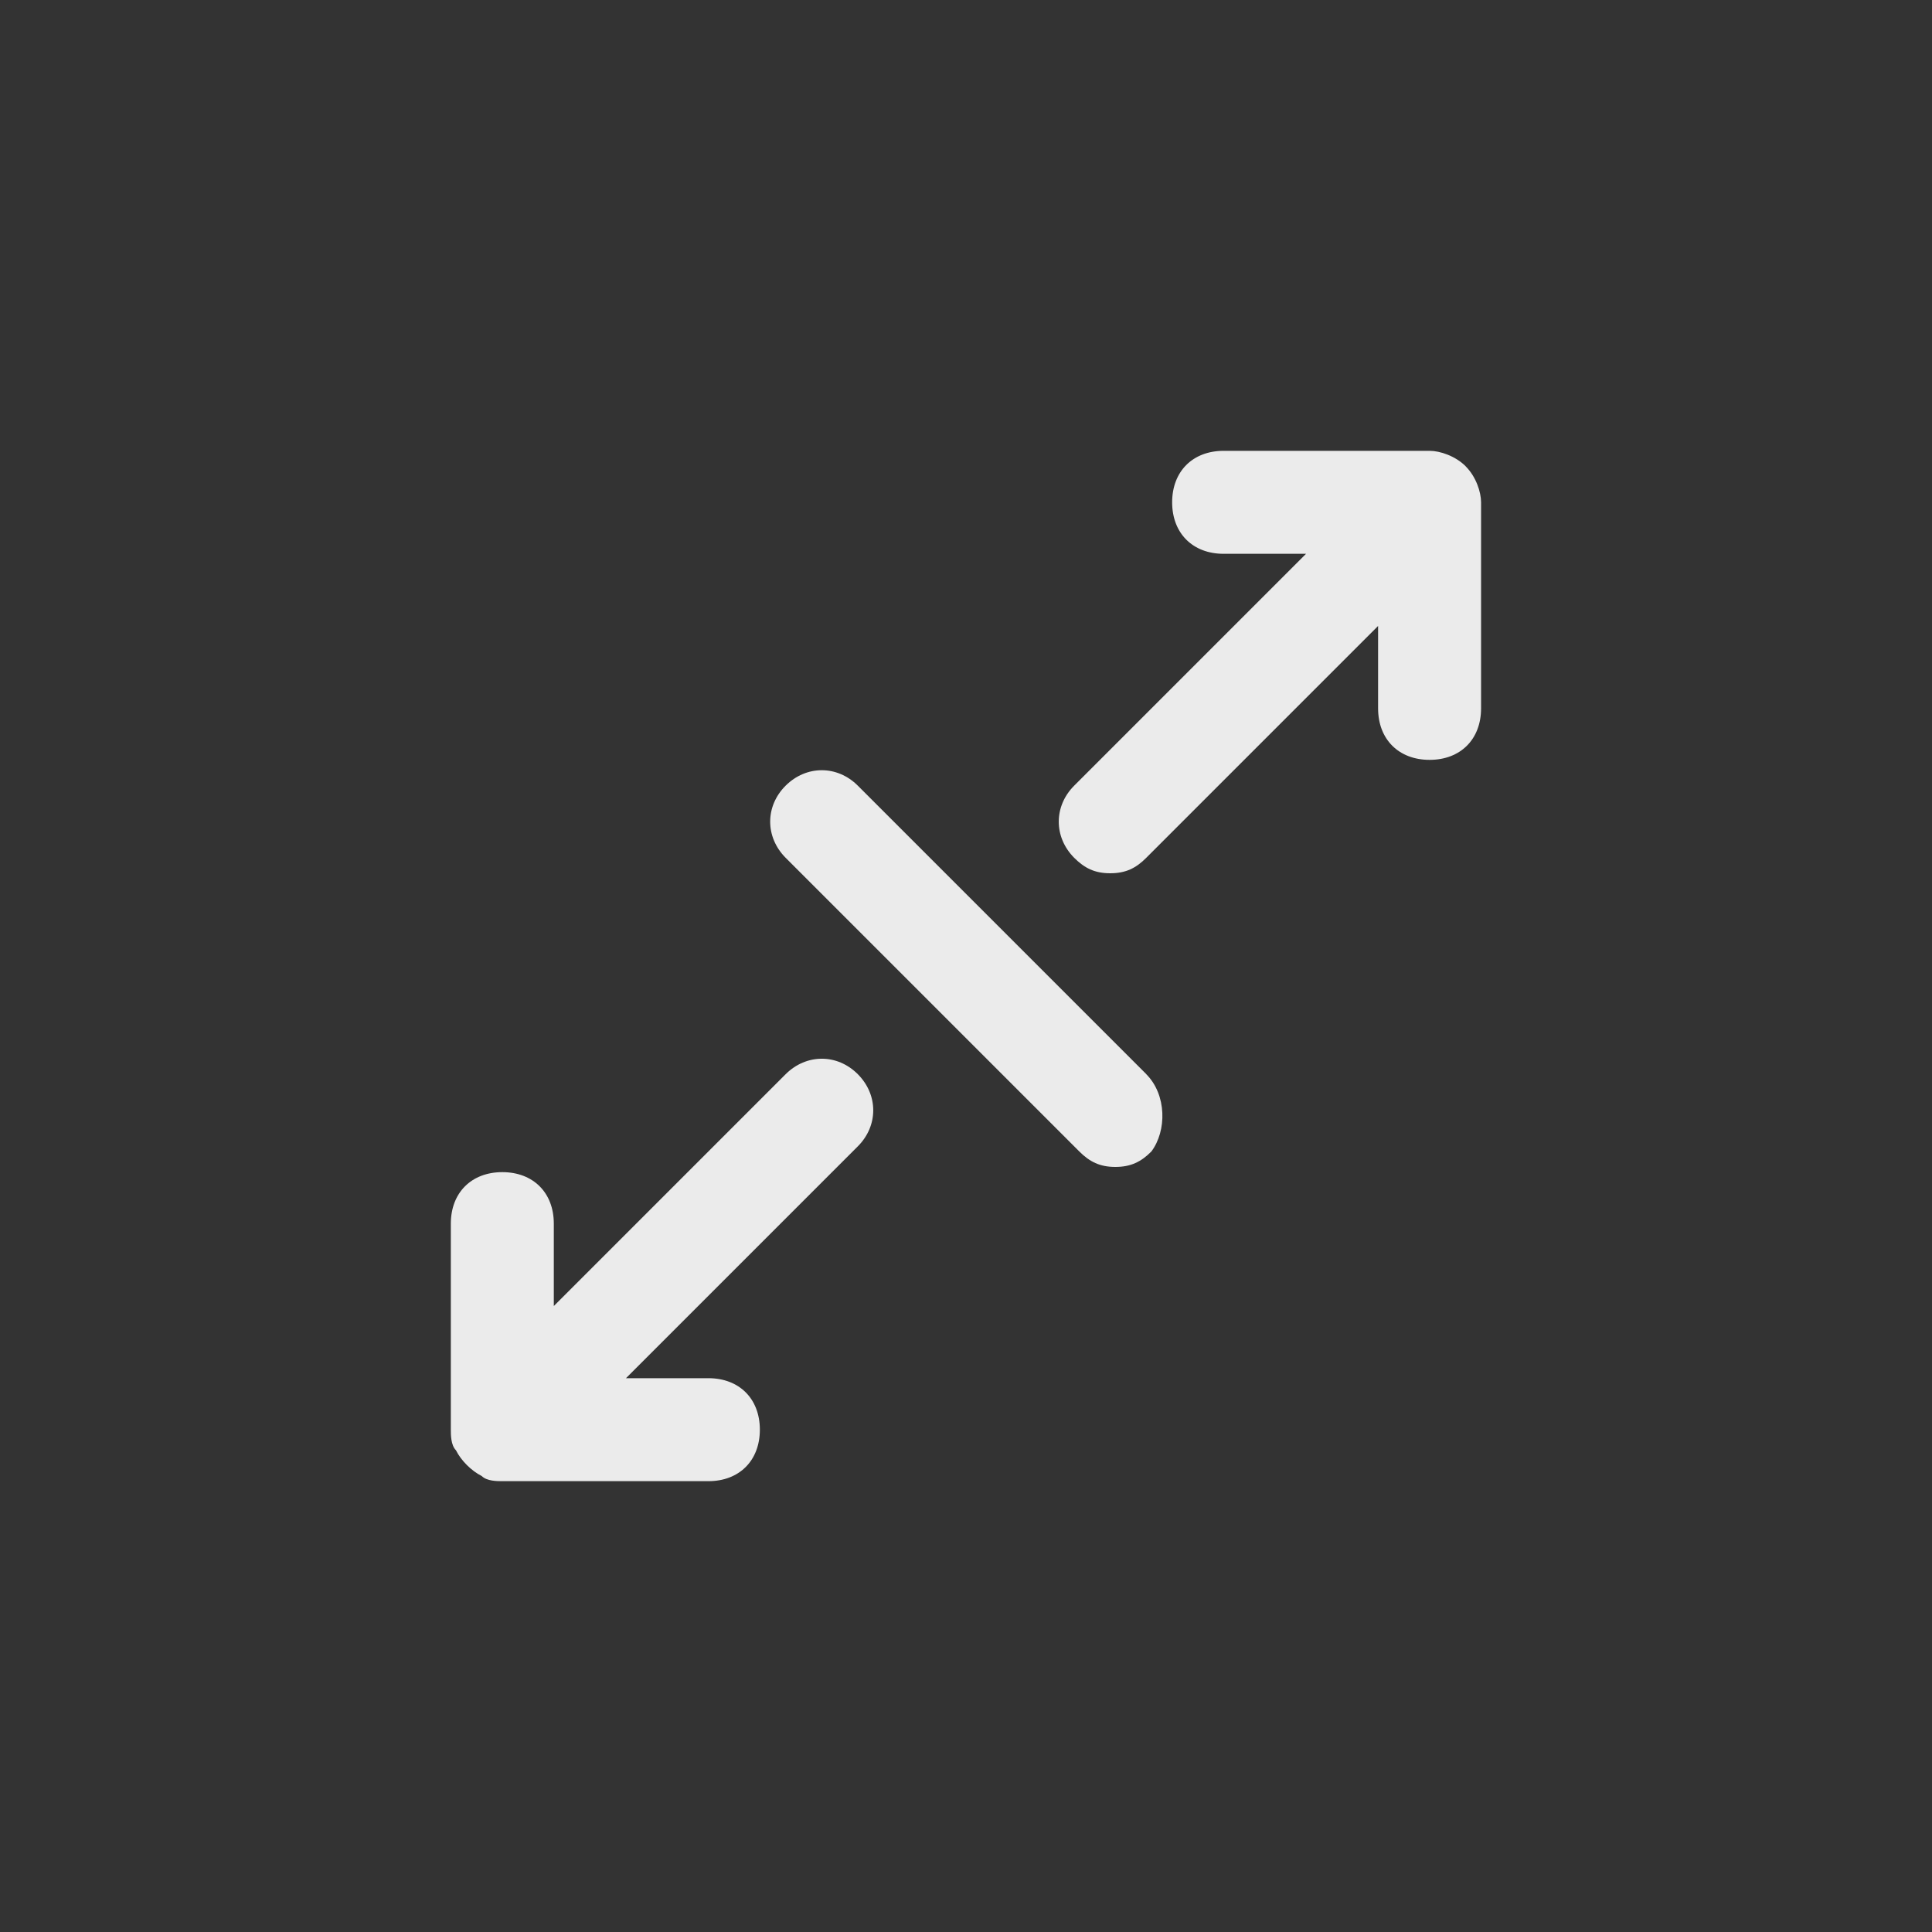 <!-- Generated by IcoMoon.io -->
<svg version="1.1" xmlns="http://www.w3.org/2000/svg" width="40" height="40" viewBox="0 0 40 40">
<rect x="0" y="0" width="40" height="40" fill="#333333" stroke="none"/>
<title>ul-expand-right</title>
<path fill="#ebebeb" d="M16.266 22.24l-4.8 4.8v-1.706c0-0.64-0.426-1.066-1.066-1.066s-1.066 0.426-1.066 1.066v4.266c0 0.106 0 0.32 0.106 0.426 0.106 0.214 0.32 0.426 0.534 0.534 0.106 0.106 0.32 0.106 0.426 0.106h4.266c0.64 0 1.066-0.426 1.066-1.066s-0.426-1.066-1.066-1.066h-1.706l4.8-4.8c0.426-0.426 0.426-1.066 0-1.494s-1.066-0.426-1.494 0zM30.346 9.654c0 0 0 0 0 0-0.214-0.214-0.534-0.32-0.746-0.32h-4.266c-0.64 0-1.066 0.426-1.066 1.066s0.426 1.066 1.066 1.066h1.706l-4.8 4.8c-0.426 0.426-0.426 1.066 0 1.494v0c0.214 0.214 0.426 0.32 0.746 0.32s0.534-0.106 0.746-0.32l4.8-4.8v1.706c0 0.64 0.426 1.066 1.066 1.066s1.066-0.426 1.066-1.066v-4.266c0-0.214-0.106-0.534-0.32-0.746zM23.734 22.24l-5.974-5.974c-0.426-0.426-1.066-0.426-1.494 0s-0.426 1.066 0 1.494l6.080 6.080c0.214 0.214 0.426 0.32 0.746 0.32s0.534-0.106 0.746-0.32c0.32-0.426 0.32-1.174-0.106-1.6 0 0 0 0 0 0z"></path>
</svg>
